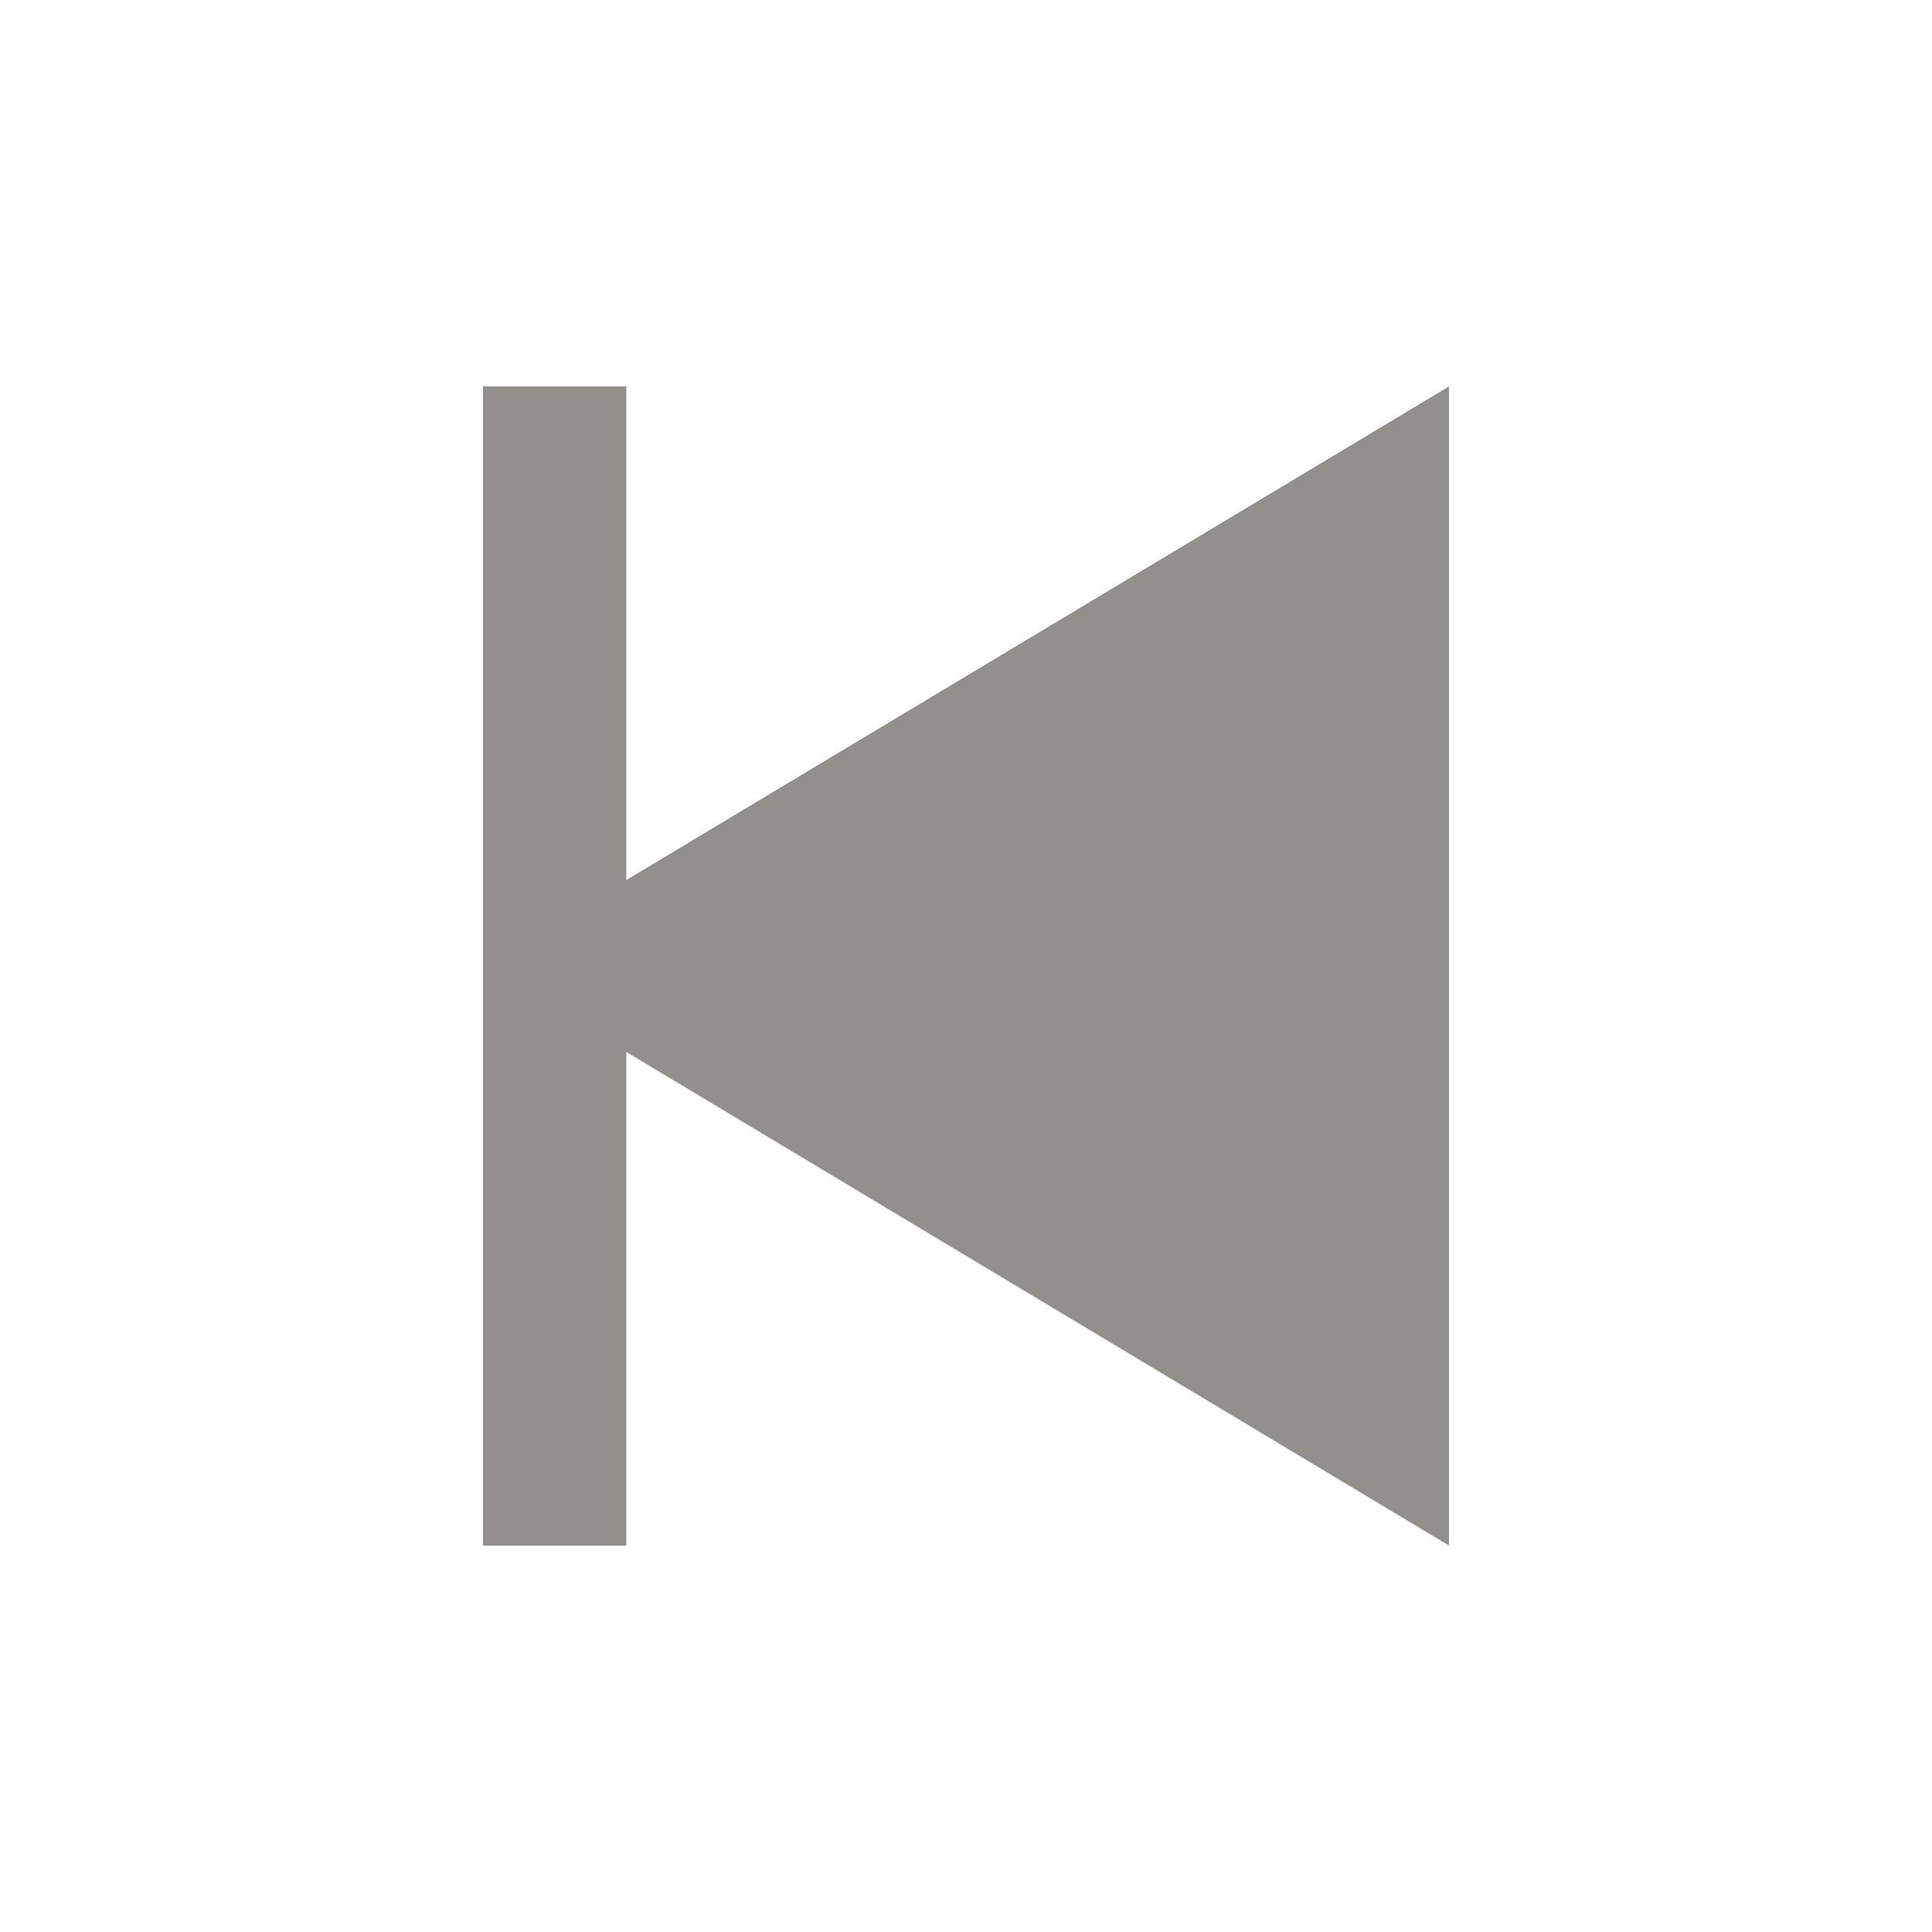 <!-- Generated by IcoMoon.io -->
<svg version="1.1" xmlns="http://www.w3.org/2000/svg" width="40" height="40" viewBox="0 0 40 40">
<title>io-play-skip-back-sharp</title>
<path fill="#91908d" d="M12.967 8v10.22l17.033-10.22v24l-17.033-10.22v10.22h-2.967v-24h2.967z"></path>
</svg>
